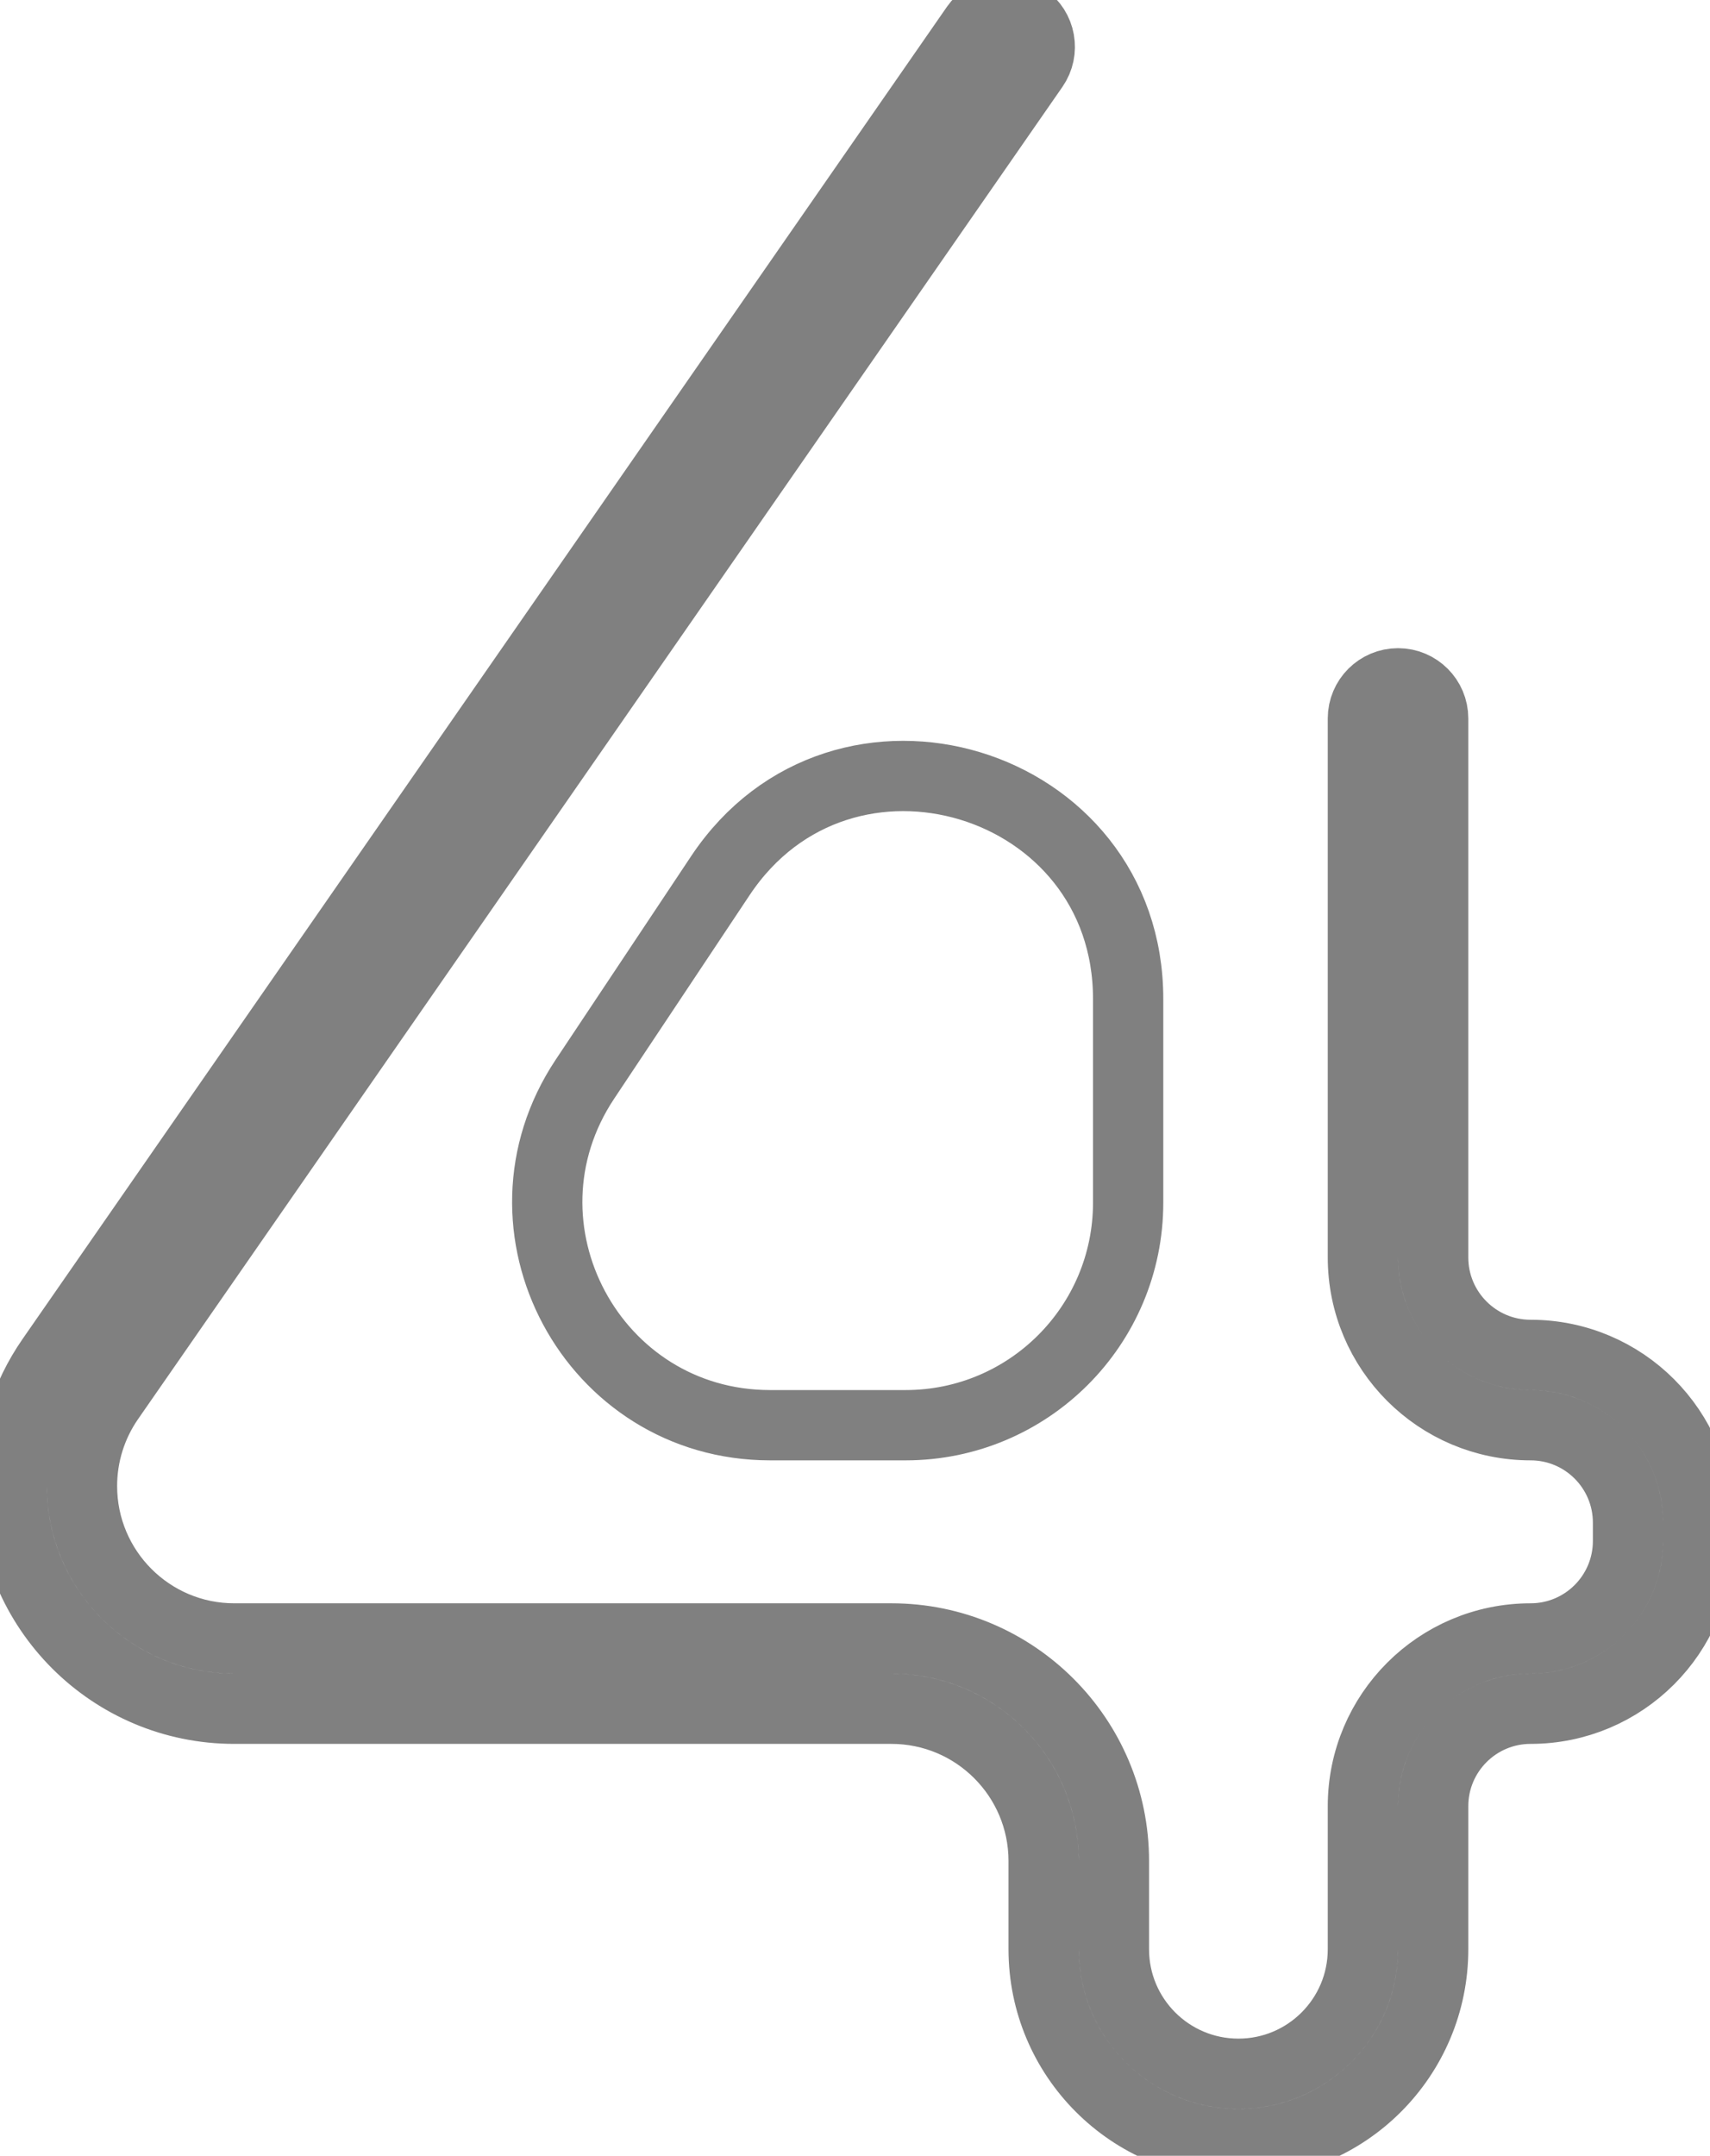<svg width="73" height="92" viewBox="0 0 73 92" fill="none" xmlns="http://www.w3.org/2000/svg">
<path d="M44.121 2.855C44.593 2.175 44.425 1.24 43.744 0.768C43.064 0.295 42.129 0.464 41.657 1.145L2.196 57.998C1.091 59.589 0.5 61.481 0.5 63.417C0.5 68.662 4.752 72.922 10 72.922H38.053C41.643 72.922 44.553 75.832 44.553 79.422V83.185C44.553 87.777 48.276 91.5 52.868 91.5C57.46 91.5 61.182 87.777 61.182 83.185V77.081C61.182 74.784 63.044 72.922 65.341 72.922C69.295 72.922 72.5 69.717 72.5 65.763V64.981C72.5 61.027 69.295 57.822 65.341 57.822C63.044 57.822 61.182 55.96 61.182 53.663V30.661C61.182 29.833 60.511 29.161 59.682 29.161C58.854 29.161 58.182 29.833 58.182 30.661V53.663C58.182 57.617 61.388 60.822 65.341 60.822C67.638 60.822 69.5 62.684 69.5 64.981V65.763C69.5 68.06 67.638 69.922 65.341 69.922C61.388 69.922 58.182 73.127 58.182 77.081V83.185C58.182 86.121 55.803 88.5 52.868 88.5C49.932 88.5 47.553 86.121 47.553 83.185V79.422C47.553 74.175 43.3 69.922 38.053 69.922H10C6.411 69.922 3.5 67.008 3.5 63.417C3.5 62.092 3.905 60.797 4.66 59.709L44.121 2.855ZM30.753 37.369L24.969 46.058C20.767 52.372 25.293 60.822 32.877 60.822H38.661C43.908 60.822 48.161 56.569 48.161 51.322V42.633C48.161 33.23 35.964 29.542 30.753 37.369Z" stroke="grey" stroke-width="3" stroke-linecap="round"/>
</svg>
